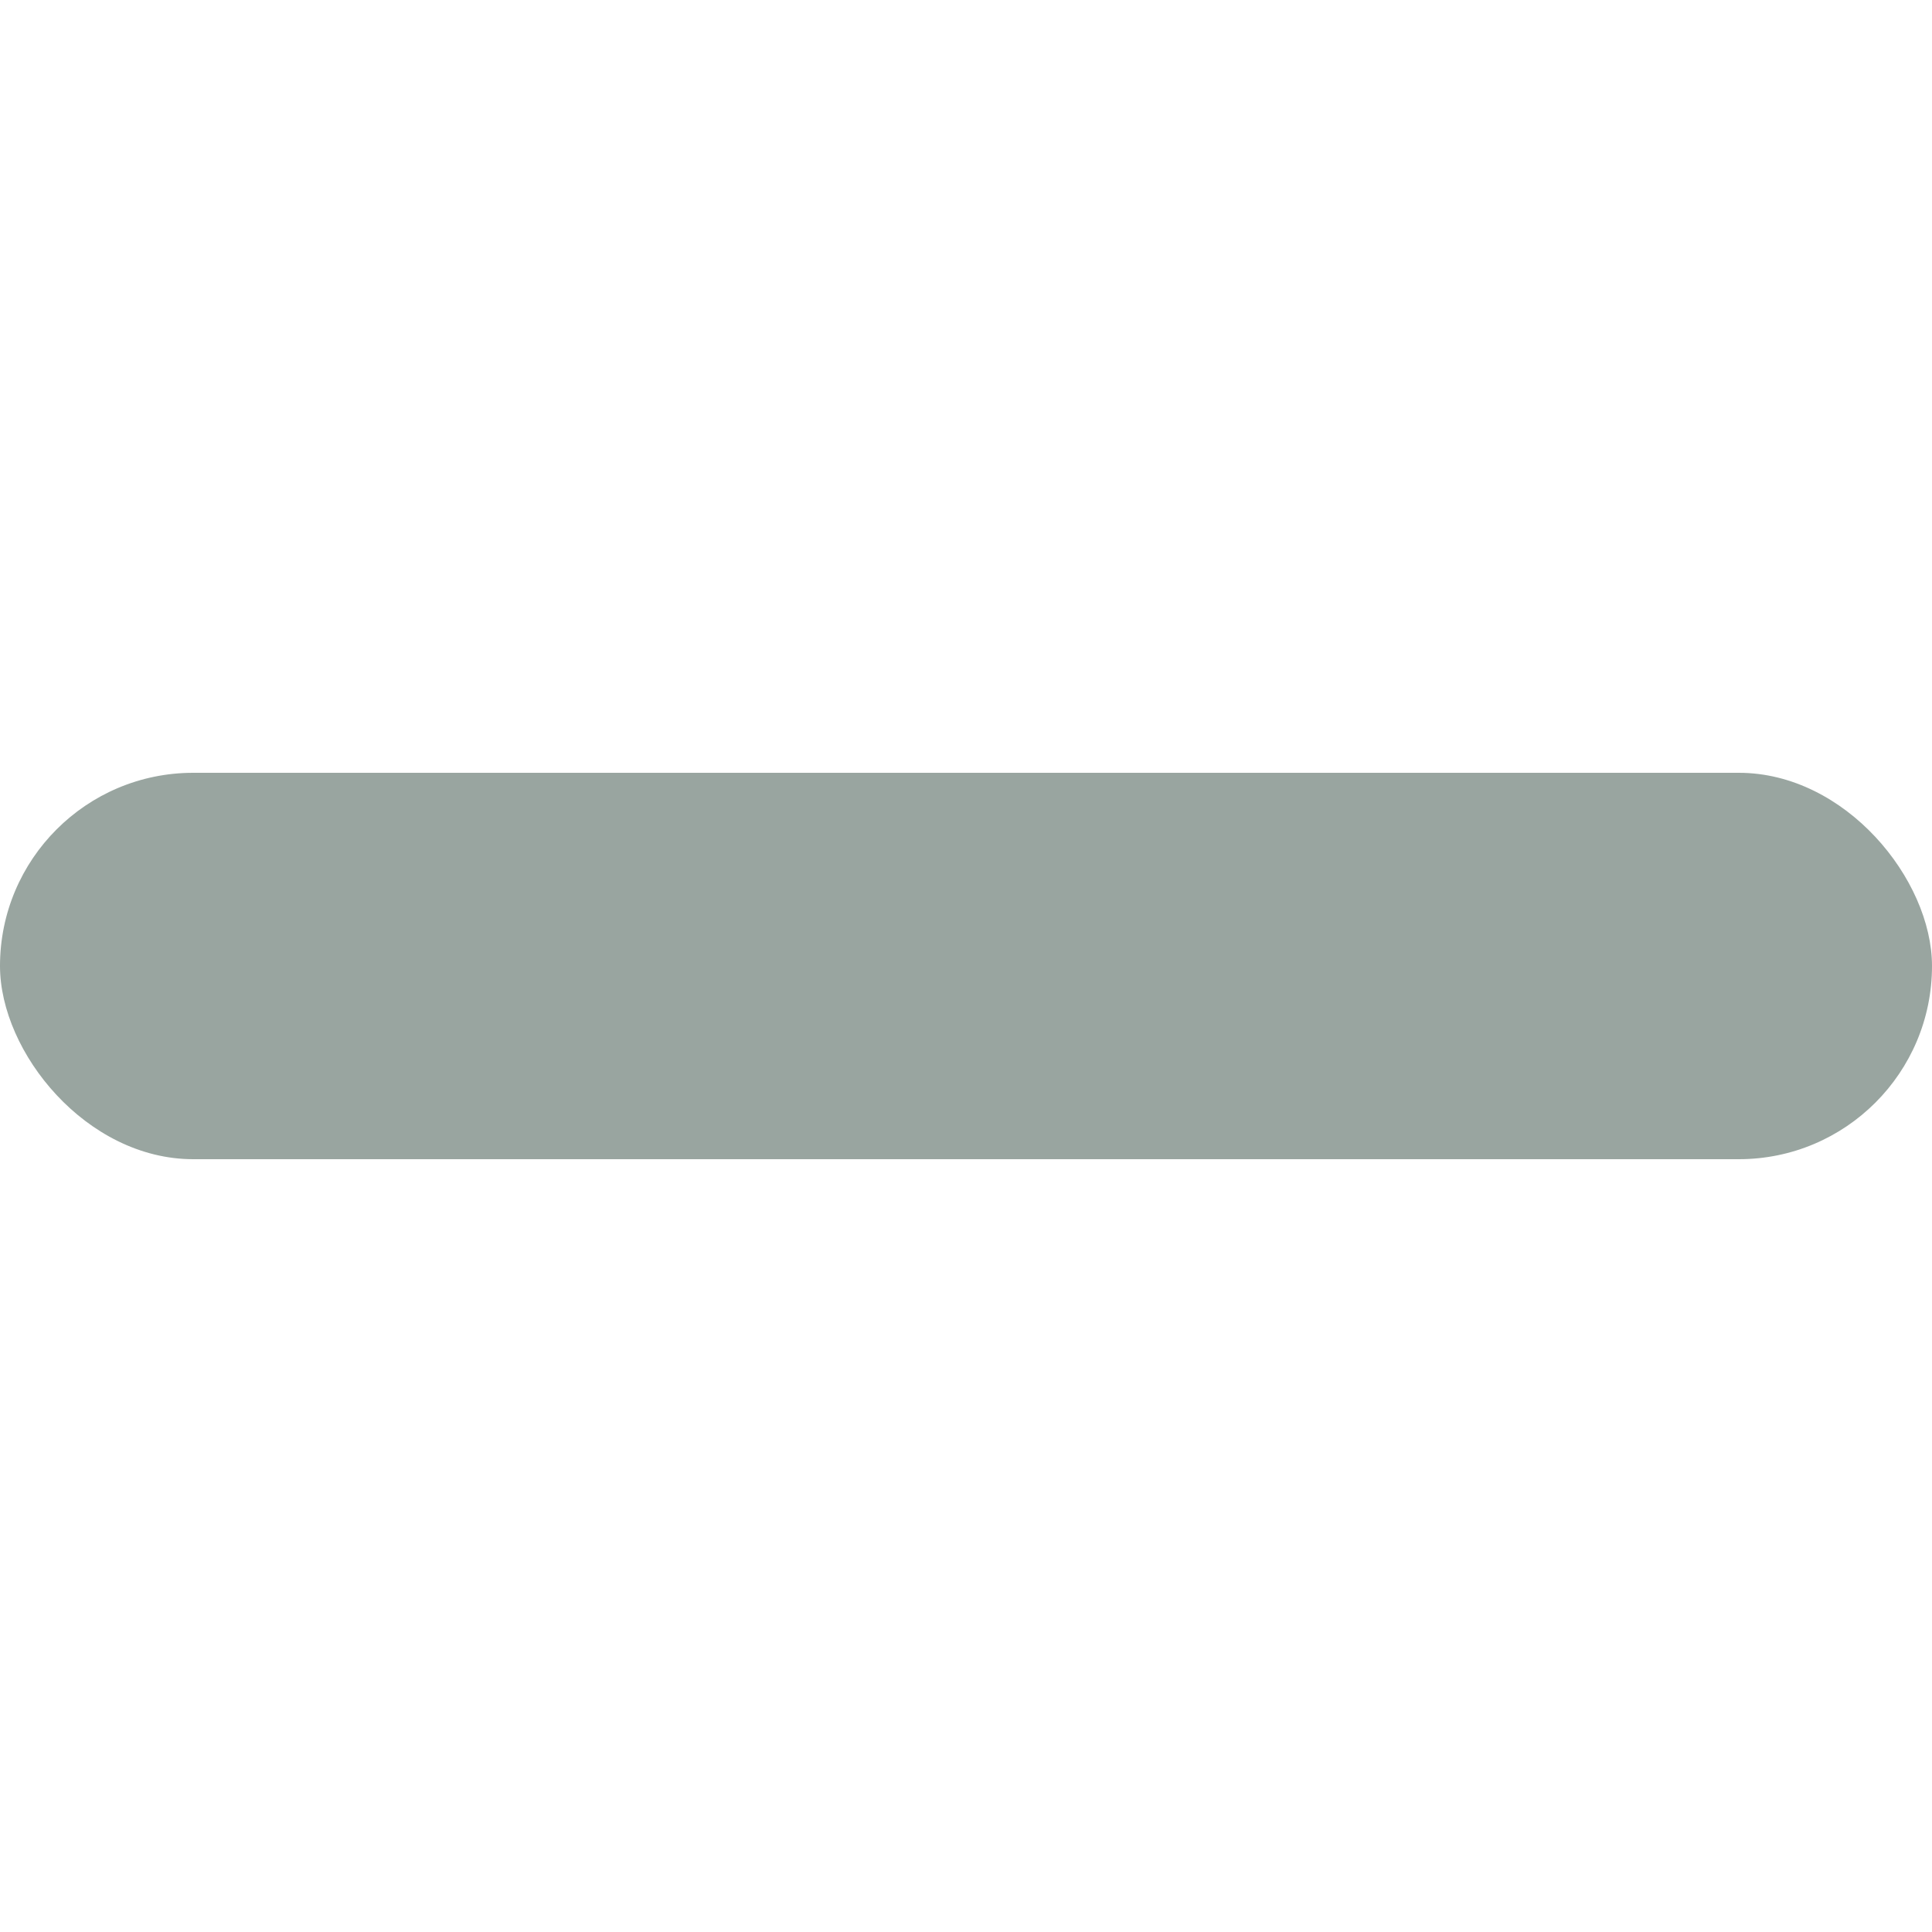 <?xml version="1.0" encoding="UTF-8"?>
<svg width="10px" height="10px" viewBox="0 0 10 10" version="1.1" xmlns="http://www.w3.org/2000/svg" xmlns:xlink="http://www.w3.org/1999/xlink">
    <!-- Generator: Sketch 50 (54983) - http://www.bohemiancoding.com/sketch -->
    <title>a_20</title>
    <desc>Created with Sketch.</desc>
    <defs></defs>
    <g id="开发资源" stroke="none" stroke-width="1" fill="none" fill-rule="evenodd">
        <g id="开发文档" transform="translate(-774, -1560)">
            <g id="Group-5" transform="translate(774, 1560)">
                <rect id="Rectangle-10" fill="#D8D8D8" opacity="0" x="0" y="0" width="10" height="10"></rect>
                <rect id="Rectangle" fill="#99A5A0" x="0" y="4" width="10" height="2" rx="1"></rect>
            </g>
        </g>
    </g>
</svg>